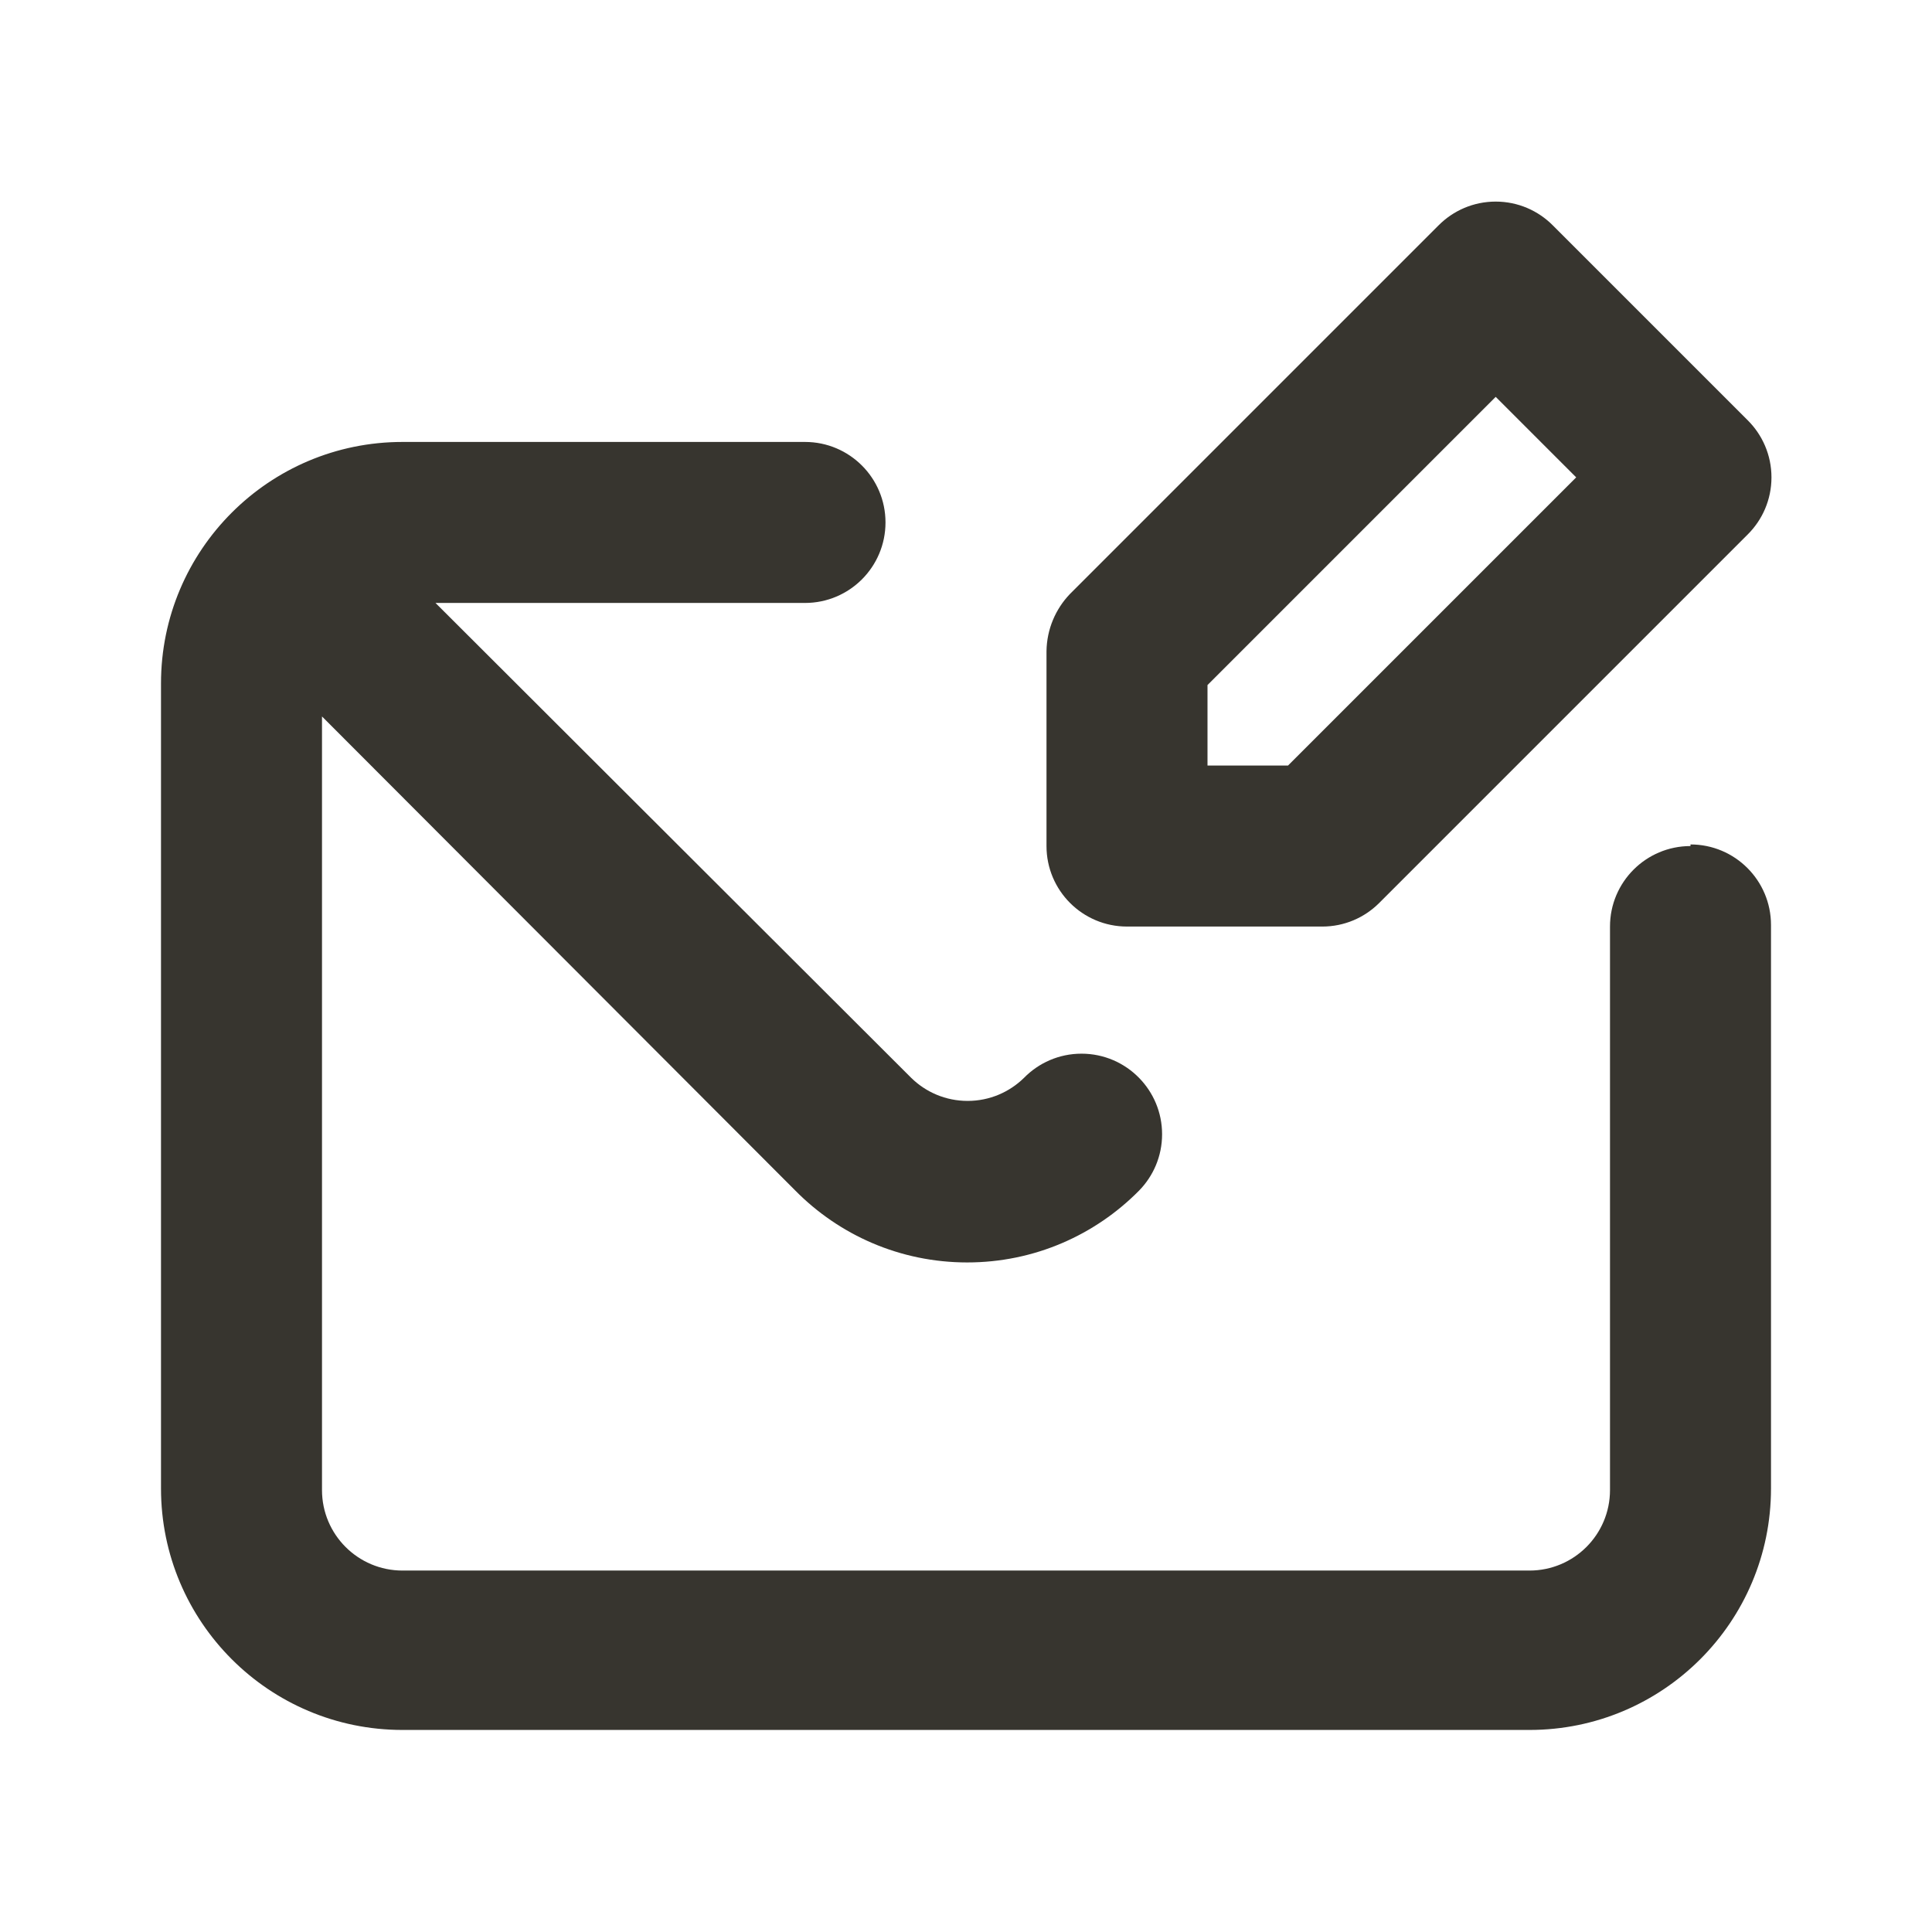 <!-- Generated by IcoMoon.io -->
<svg version="1.1" xmlns="http://www.w3.org/2000/svg" width="280" height="280" viewBox="0 0 280 280">
<title>ul-envelope-edit</title>
<path fill="#37352f" d="M163.333 134.283h28.233c0.020 0 0.044 0 0.068 0 3.205 0 6.108-1.292 8.217-3.384l53.432-53.432c2.131-2.114 3.451-5.045 3.451-8.283s-1.32-6.169-3.45-8.283l-28.234-28.234c-2.114-2.131-5.045-3.451-8.283-3.451s-6.169 1.32-8.283 3.45l-53.434 53.434c-2.057 2.154-3.337 5.065-3.383 8.274v28.242c0 6.443 5.223 11.667 11.667 11.667v0zM175 99.283l41.767-41.767 11.667 11.667-41.767 41.767h-11.667zM245 122.617c-6.443 0-11.667 5.223-11.667 11.667v0 81.667c0 6.443-5.223 11.667-11.667 11.667v0h-163.333c-6.443 0-11.667-5.223-11.667-11.667v0-112.117l68.6 68.717c6.349 6.43 15.164 10.412 24.908 10.412s18.559-3.982 24.905-10.408l0.004-0.004c2.062-2.103 3.335-4.986 3.335-8.167s-1.273-6.064-3.337-8.169l0.002 0.002c-2.12-2.167-5.074-3.51-8.342-3.51s-6.222 1.343-8.34 3.508l-0.002 0.002c-2.103 2.062-4.986 3.335-8.167 3.335s-6.064-1.273-8.169-3.337l0.002 0.002-68.95-68.833h53.55c6.443 0 11.667-5.223 11.667-11.667s-5.223-11.667-11.667-11.667v0h-58.333c-19.33 0-35 15.67-35 35v0 116.667c0 19.33 15.67 35 35 35v0h163.333c19.33 0 35-15.67 35-35v0-81.667c0-6.443-5.223-11.667-11.667-11.667v0z"></path>
</svg>
